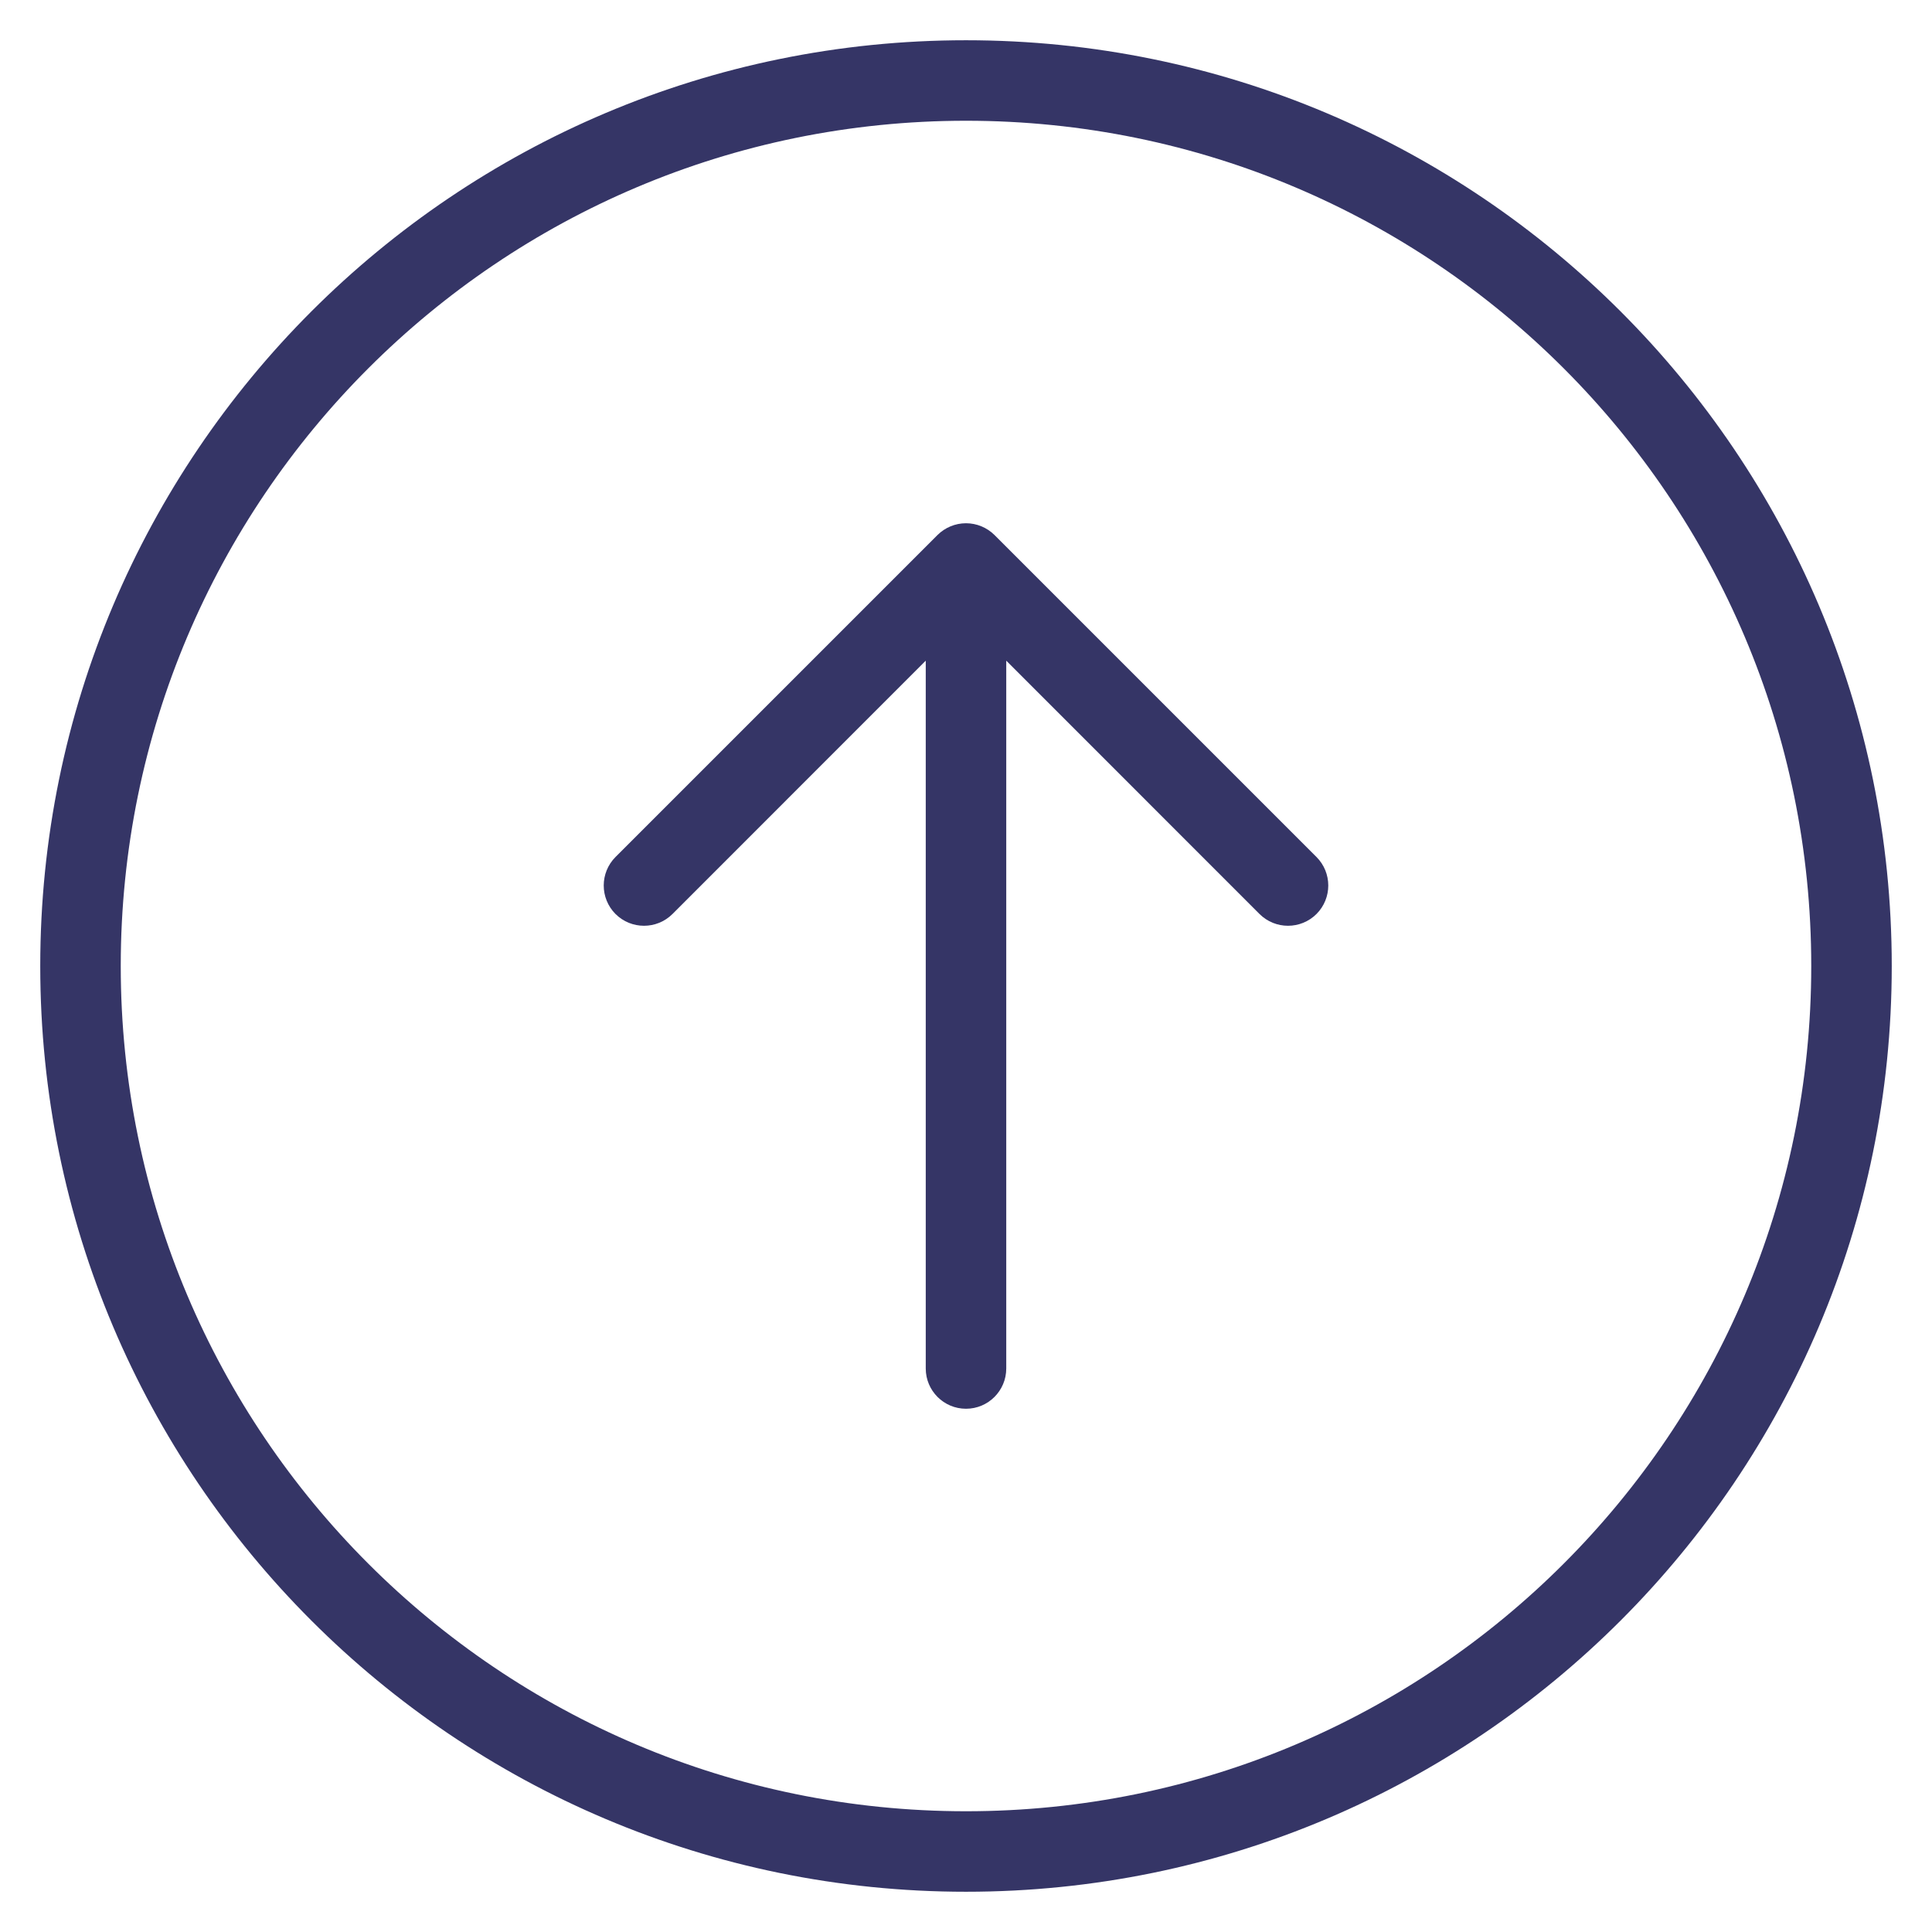 <svg width="24" height="24" viewBox="0 0 24 24" fill="none" xmlns="http://www.w3.org/2000/svg">
<g clip-path="url(#clip0_9001_266739)">
<path d="M16.354 11.354C16.158 11.549 15.842 11.549 15.646 11.354L12.5 8.207V17C12.5 17.276 12.276 17.5 12 17.5C11.724 17.5 11.5 17.276 11.5 17V8.207L8.354 11.354C8.158 11.549 7.842 11.549 7.646 11.354C7.451 11.158 7.451 10.842 7.646 10.646L11.646 6.646C11.74 6.553 11.867 6.5 12 6.5C12.133 6.5 12.26 6.553 12.354 6.646L16.354 10.646C16.549 10.842 16.549 11.158 16.354 11.354Z" fill="#353566"/>
<path fill-rule="evenodd" clip-rule="evenodd" d="M0.5 12C0.5 5.649 5.649 0.5 12 0.5C18.351 0.5 23.5 5.649 23.5 12C23.5 18.351 18.351 23.5 12 23.5C5.649 23.5 0.5 18.351 0.5 12ZM12 1.5C6.201 1.5 1.5 6.201 1.5 12C1.5 17.799 6.201 22.5 12 22.5C17.799 22.5 22.5 17.799 22.5 12C22.5 6.201 17.799 1.5 12 1.5Z" fill="#353566"/>
</g>
<defs>
<clipPath id="clip0_9001_266739">
<rect width="24" height="24" fill="white"/>
</clipPath>
</defs>
</svg>
